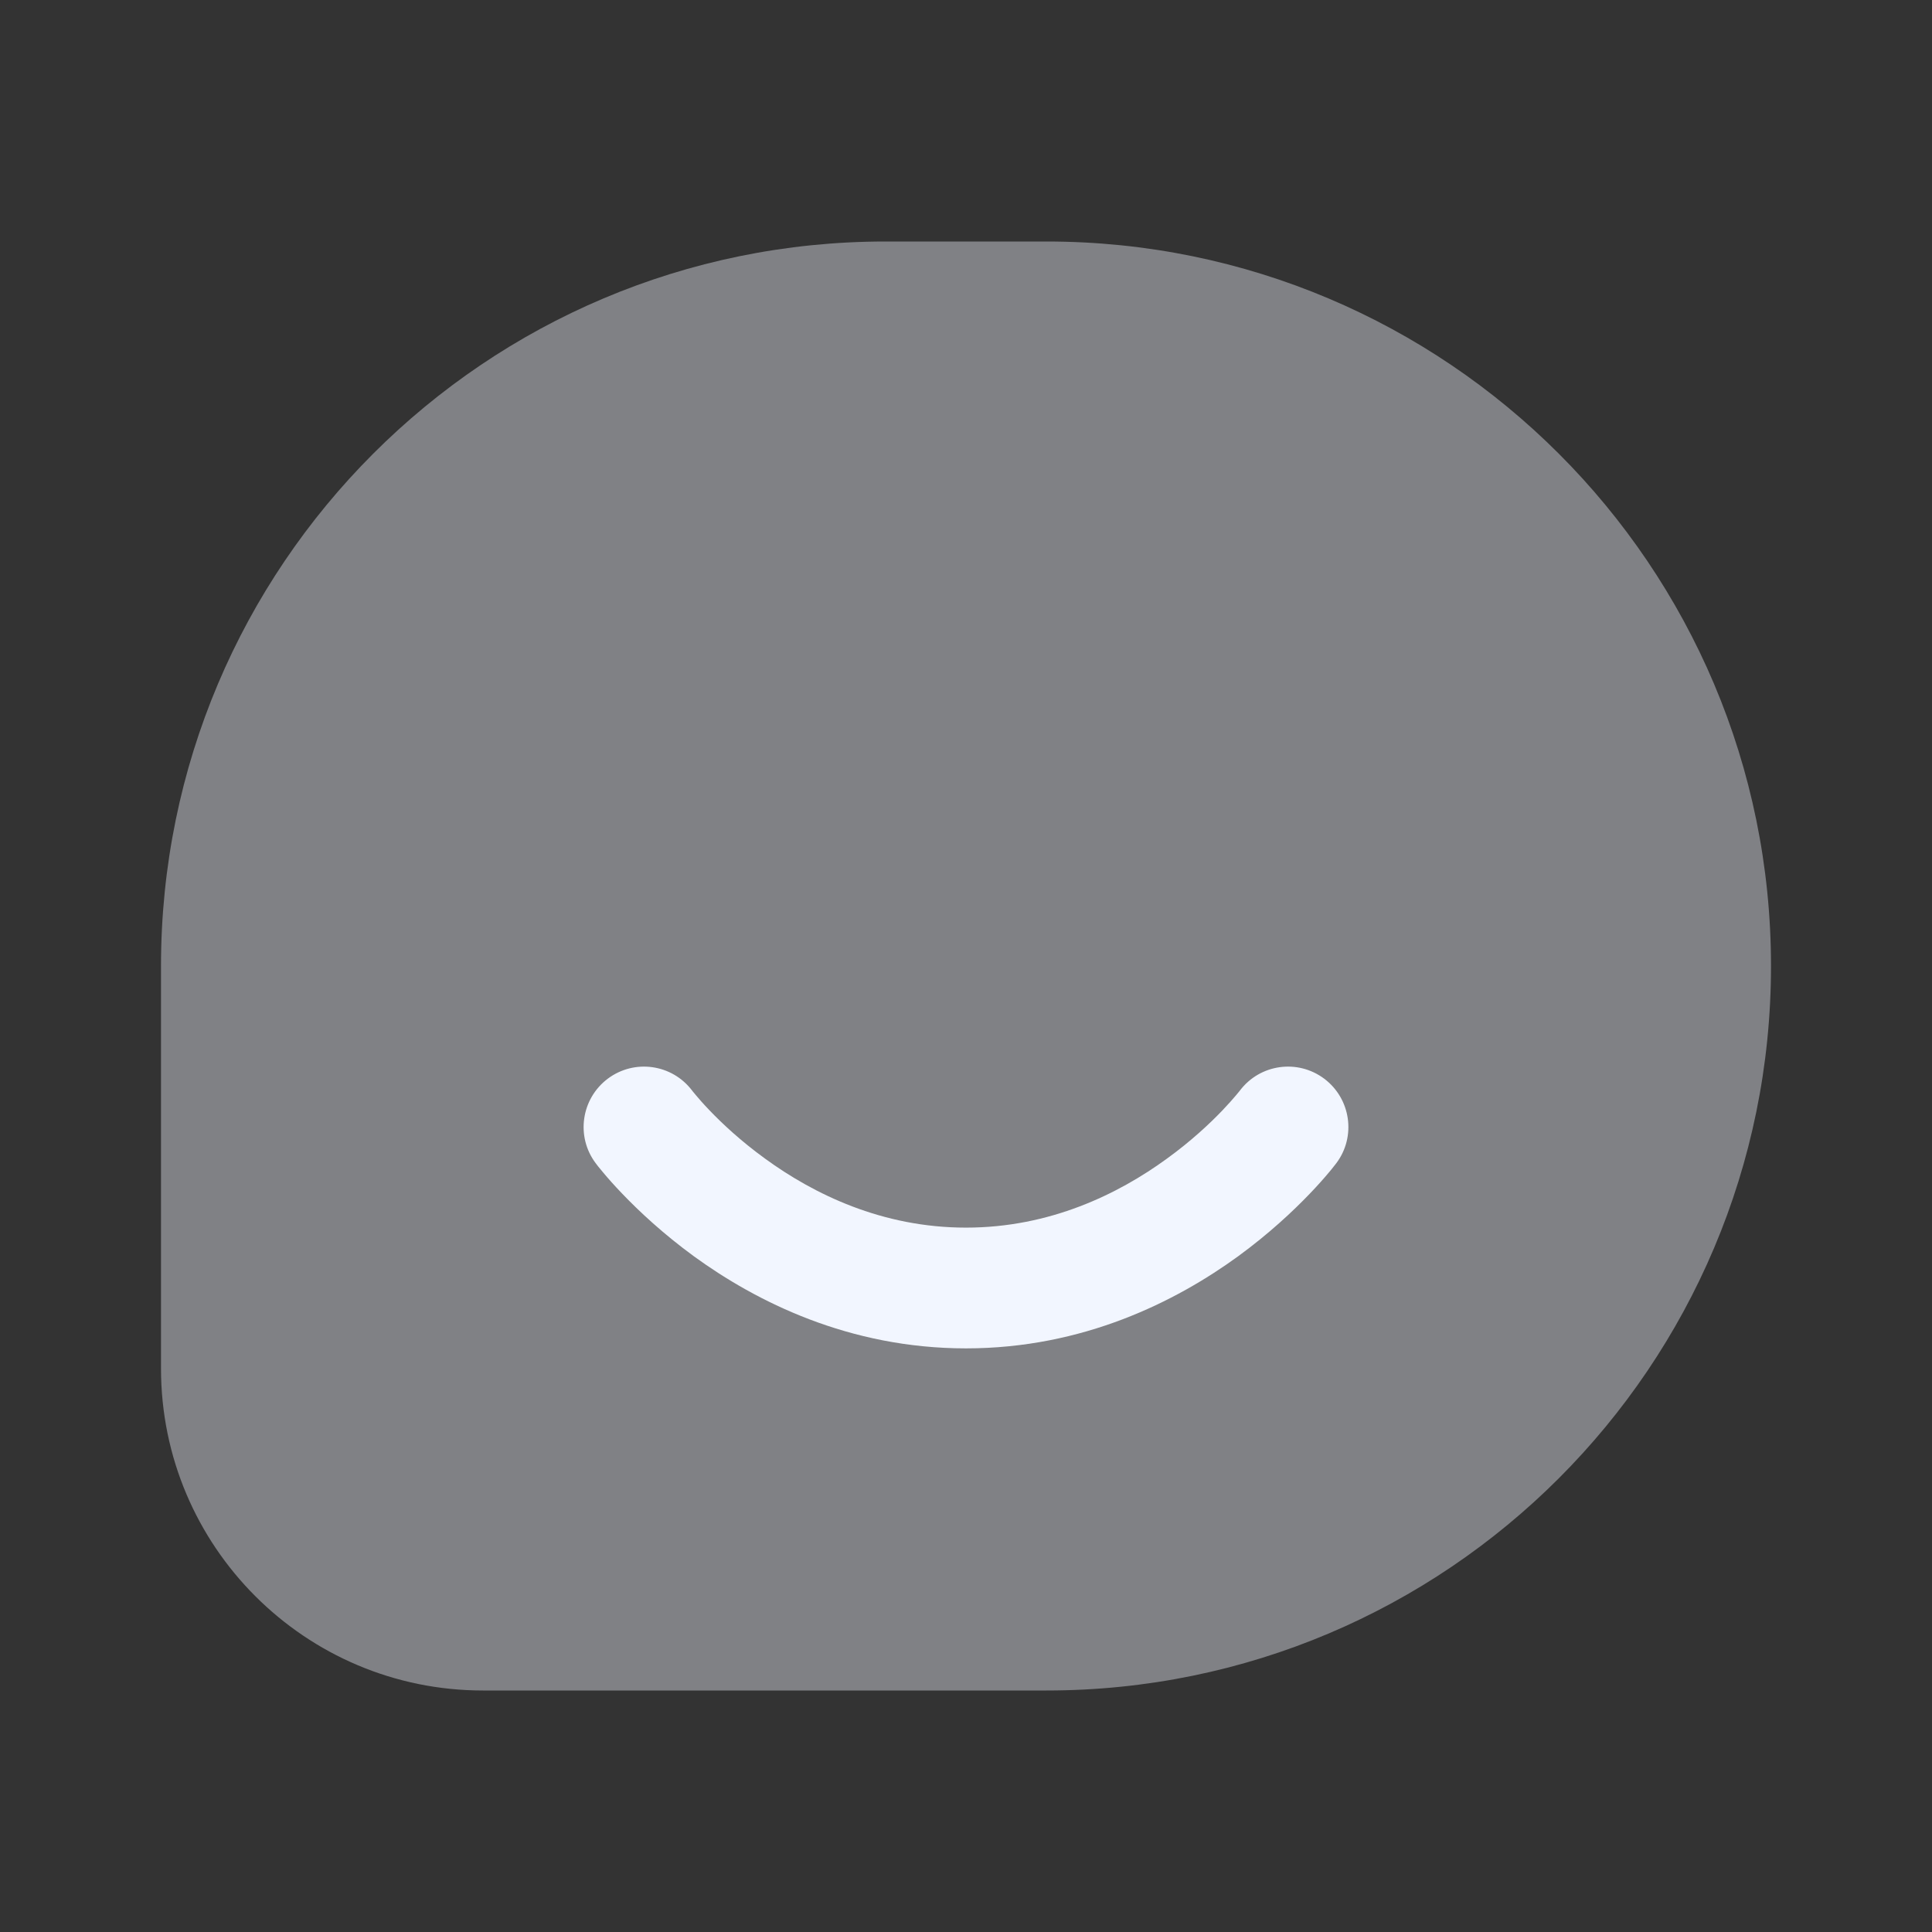 <svg width="24" height="24" viewBox="0 0 24 24" fill="none" xmlns="http://www.w3.org/2000/svg">
<rect x="0" y="0" width="24" height="24" fill="#333333" stroke="none"/>
<g id="Huge-icon/communication/bulk/chat-smile">
<g id="chat smile">
<path id="Rectangle 17" opacity="0.4" d="M13 3H11C6.029 3 2 7.029 2 12V17C2 19.209 3.791 21 6 21H13C17.971 21 22 16.971 22 12C22 7.029 17.971 3 13 3Z" fill="#F2F6FF"/>
<path id="Vector 54 (Stroke)" fill-rule="evenodd" clip-rule="evenodd" d="M15.4 13.55L15.402 13.548C15.651 13.218 16.119 13.152 16.45 13.4C16.781 13.649 16.849 14.119 16.6 14.45L16.599 14.451L16.598 14.452L16.596 14.455L16.59 14.463L16.57 14.488C16.555 14.508 16.533 14.535 16.505 14.568C16.45 14.634 16.37 14.725 16.268 14.831C16.064 15.044 15.765 15.325 15.379 15.607C14.608 16.167 13.457 16.75 12 16.75C10.543 16.75 9.392 16.167 8.621 15.607C8.235 15.325 7.936 15.044 7.732 14.831C7.63 14.725 7.55 14.634 7.495 14.568C7.467 14.535 7.445 14.508 7.429 14.488L7.41 14.463L7.404 14.455L7.402 14.452L7.401 14.451L7.4 14.45C7.151 14.119 7.219 13.649 7.55 13.4C7.881 13.152 8.349 13.218 8.598 13.548M8.598 13.548L8.605 13.557C8.613 13.566 8.626 13.582 8.644 13.604C8.68 13.647 8.737 13.713 8.815 13.794C8.97 13.956 9.203 14.175 9.504 14.393C10.108 14.833 10.957 15.25 12 15.25C13.043 15.25 13.892 14.833 14.496 14.393C14.797 14.175 15.03 13.956 15.185 13.794C15.262 13.713 15.32 13.647 15.356 13.604C15.374 13.582 15.387 13.566 15.395 13.557L15.402 13.548L15.4 13.55M8.598 13.548L8.599 13.549L8.599 13.549C8.599 13.549 8.598 13.548 8.605 13.557L8.599 13.549L8.598 13.548Z" fill="#F2F6FF"/>
</g>
</g>
</svg>
